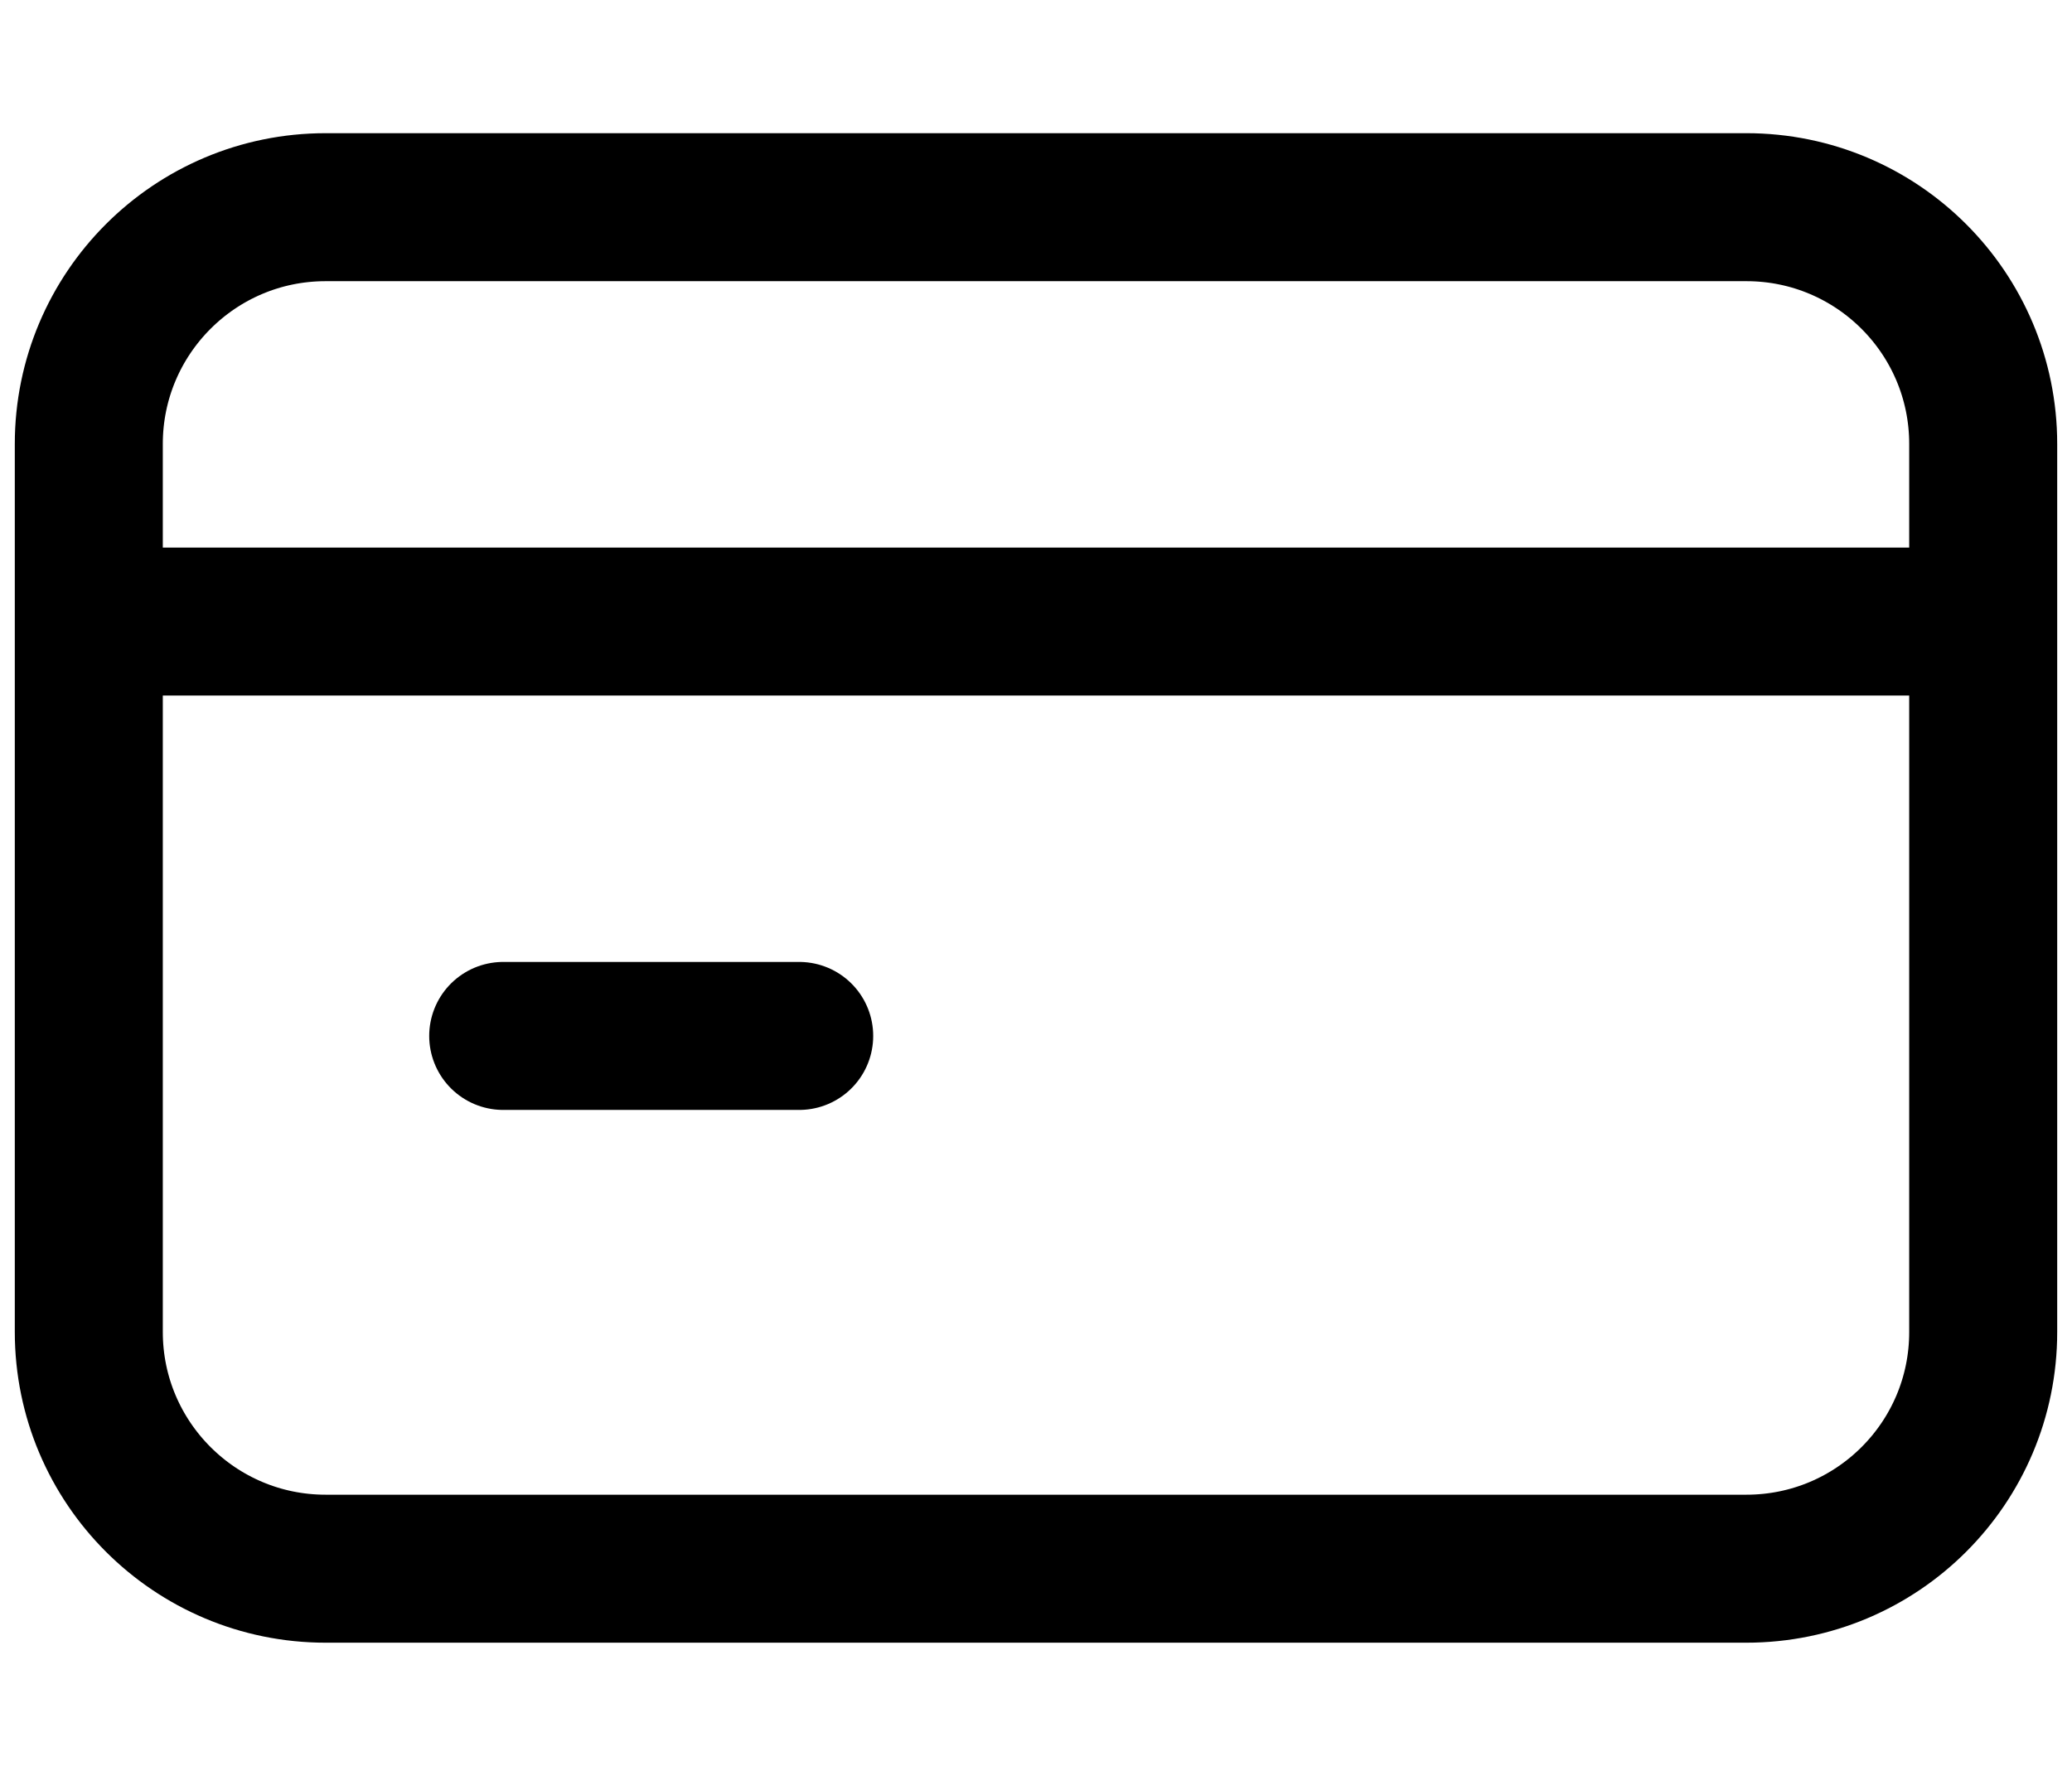 <svg width="14" height="12" viewBox="0 0 14 12" fill="none" xmlns="http://www.w3.org/2000/svg">
<path d="M1 4.2H13M3.4 7H5.4M2.2 1.4H11.8C12.684 1.4 13.4 2.116 13.4 3L13.4 9.001C13.4 9.885 12.684 10.6 11.8 10.6L2.2 10.6C1.317 10.6 0.6 9.884 0.6 9L0.6 3C0.6 2.117 1.316 1.4 2.2 1.4Z" stroke="currentColor" stroke-linecap="round" stroke-linejoin="round"/>
</svg>
